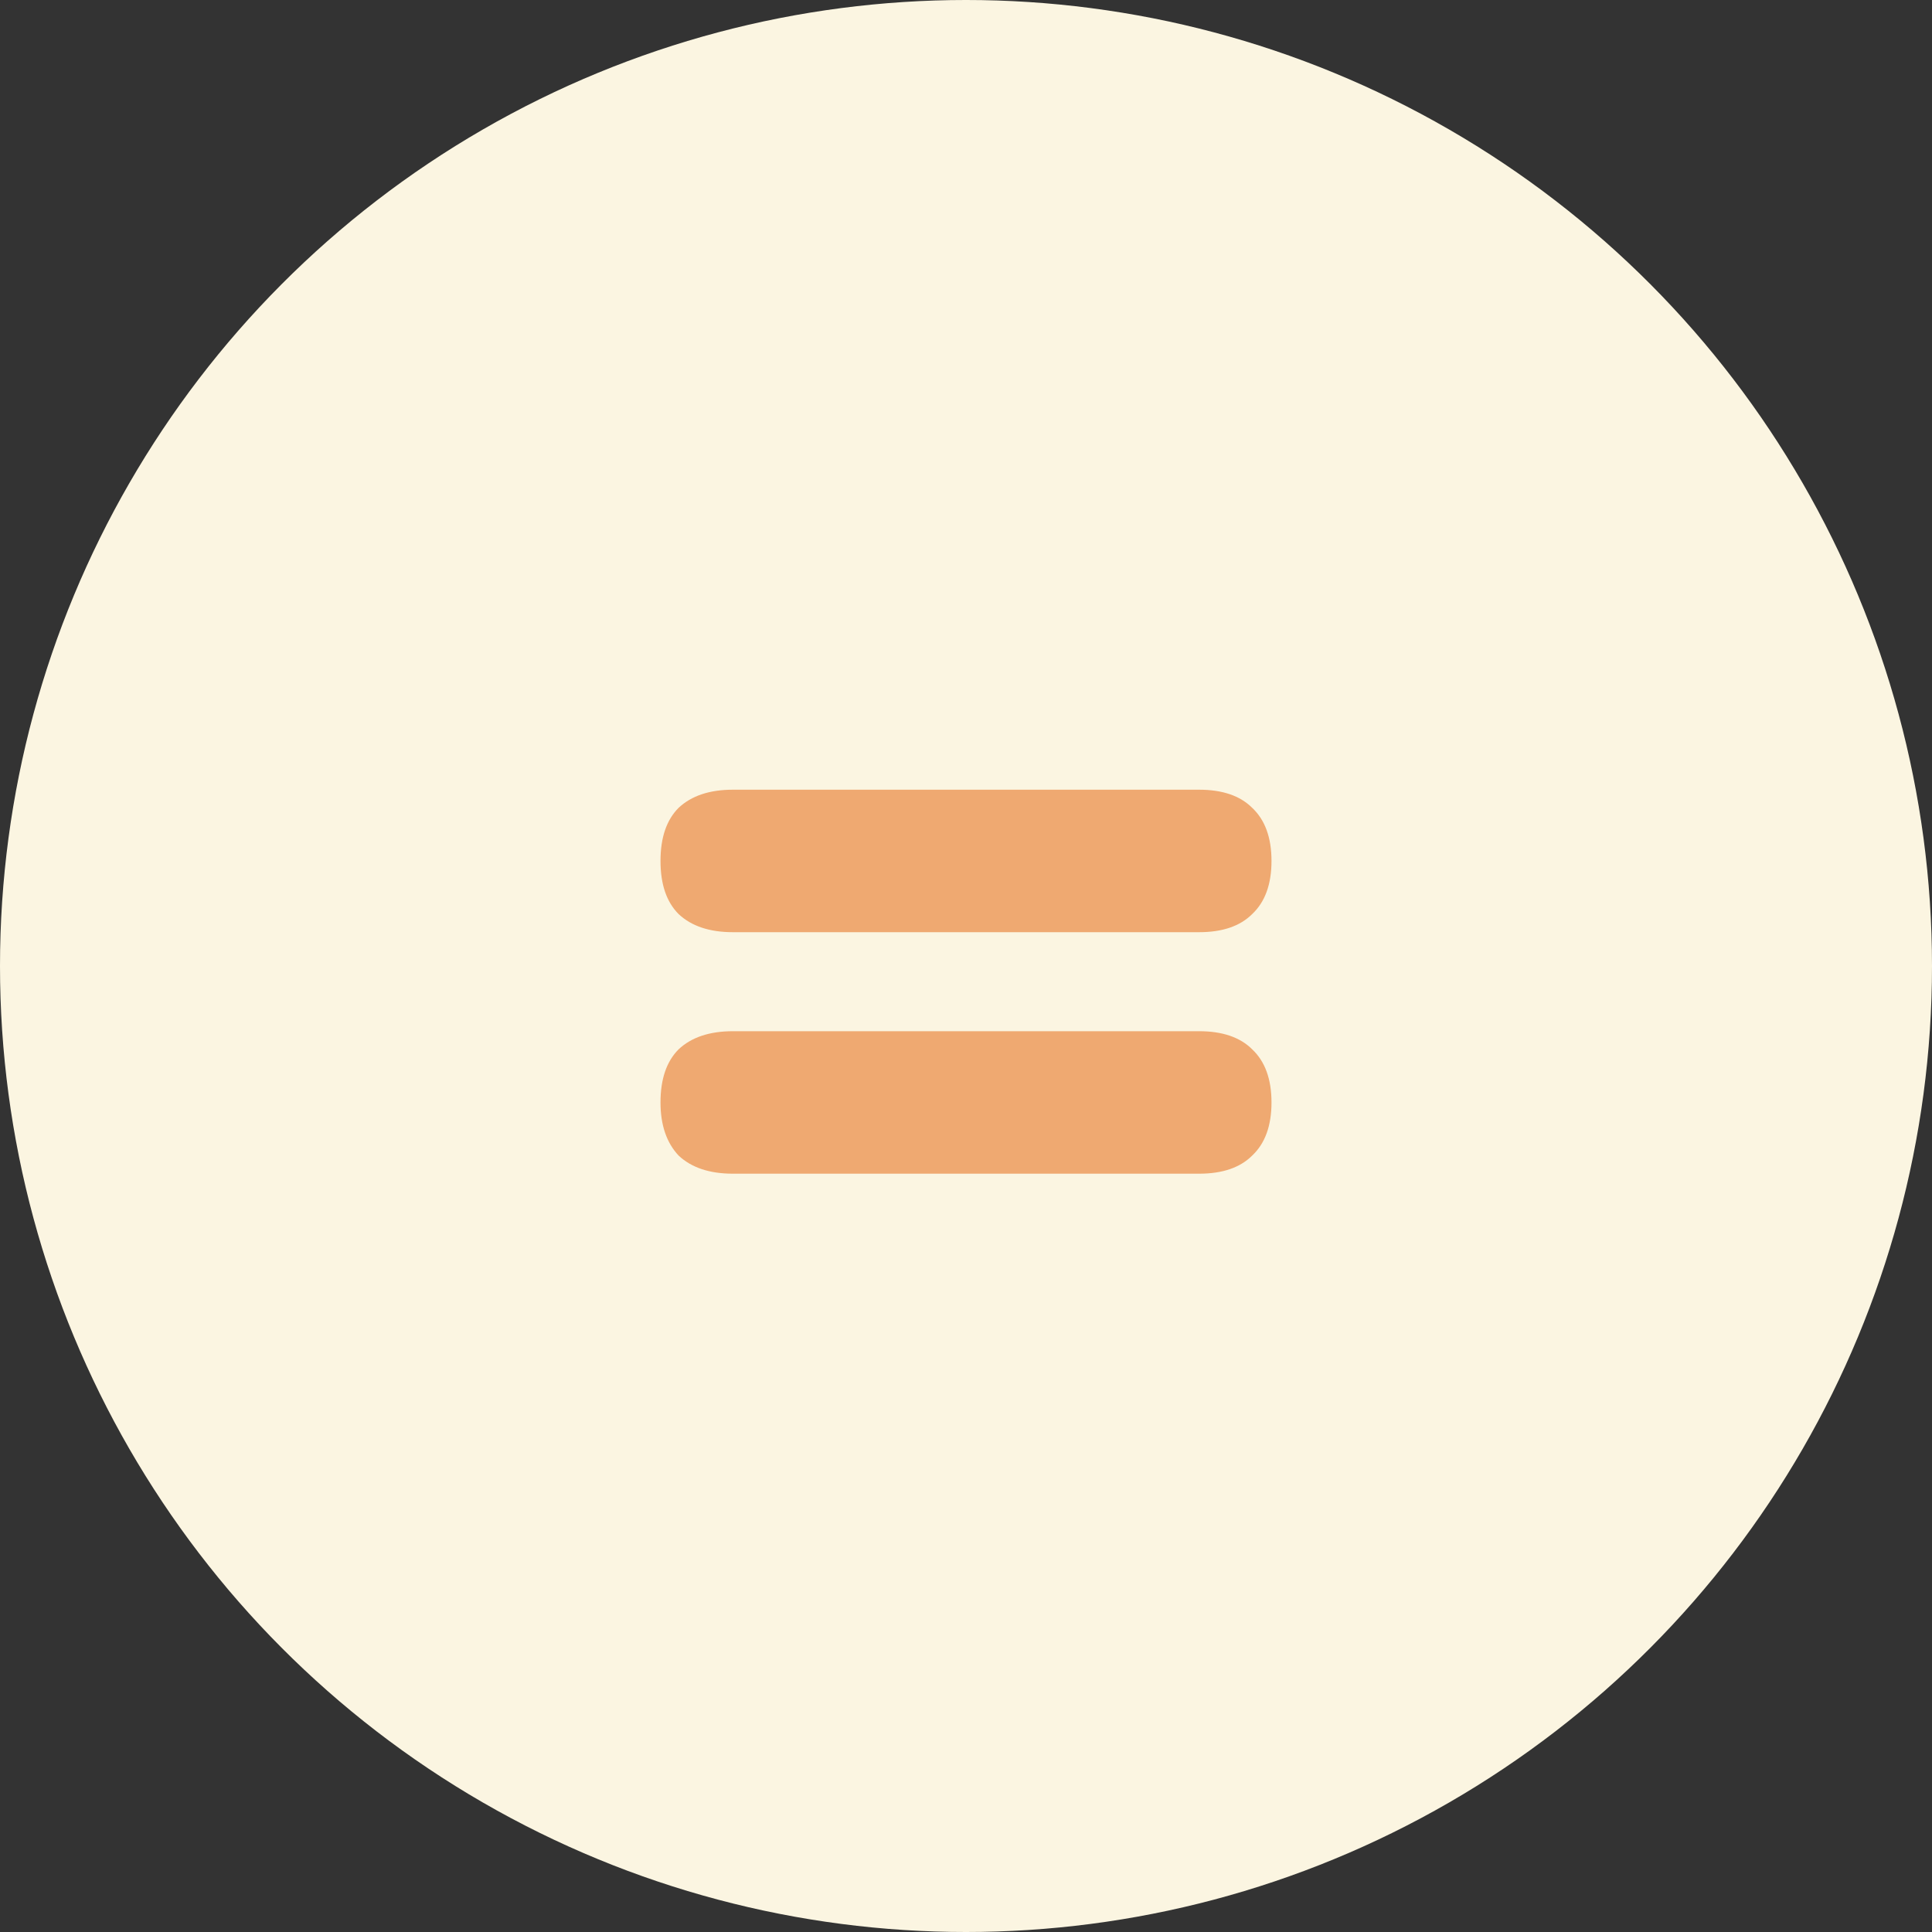 <svg width="32" height="32" viewBox="0 0 32 32" fill="none" xmlns="http://www.w3.org/2000/svg">
<rect x="0" y="0" width="32" height="32" fill="#333333" stroke="none"/>
<circle cx="16" cy="16" r="16" fill="#FBF5E1"/>
<path d="M12.14 15.44C11.753 15.44 11.453 15.34 11.24 15.14C11.04 14.94 10.94 14.647 10.94 14.26C10.94 13.873 11.04 13.58 11.24 13.38C11.453 13.18 11.753 13.08 12.14 13.08H19.86C20.247 13.08 20.54 13.18 20.74 13.38C20.953 13.58 21.06 13.873 21.06 14.26C21.06 14.647 20.953 14.94 20.74 15.14C20.54 15.34 20.247 15.44 19.86 15.44H12.14ZM12.14 19.44C11.753 19.44 11.453 19.34 11.24 19.14C11.04 18.927 10.94 18.633 10.94 18.26C10.94 17.873 11.04 17.58 11.24 17.38C11.453 17.18 11.753 17.08 12.14 17.08H19.86C20.247 17.08 20.54 17.18 20.74 17.38C20.953 17.58 21.06 17.873 21.06 18.26C21.06 18.647 20.953 18.94 20.74 19.14C20.54 19.34 20.247 19.44 19.86 19.44H12.14Z" fill="#EFA971"/>
</svg>
